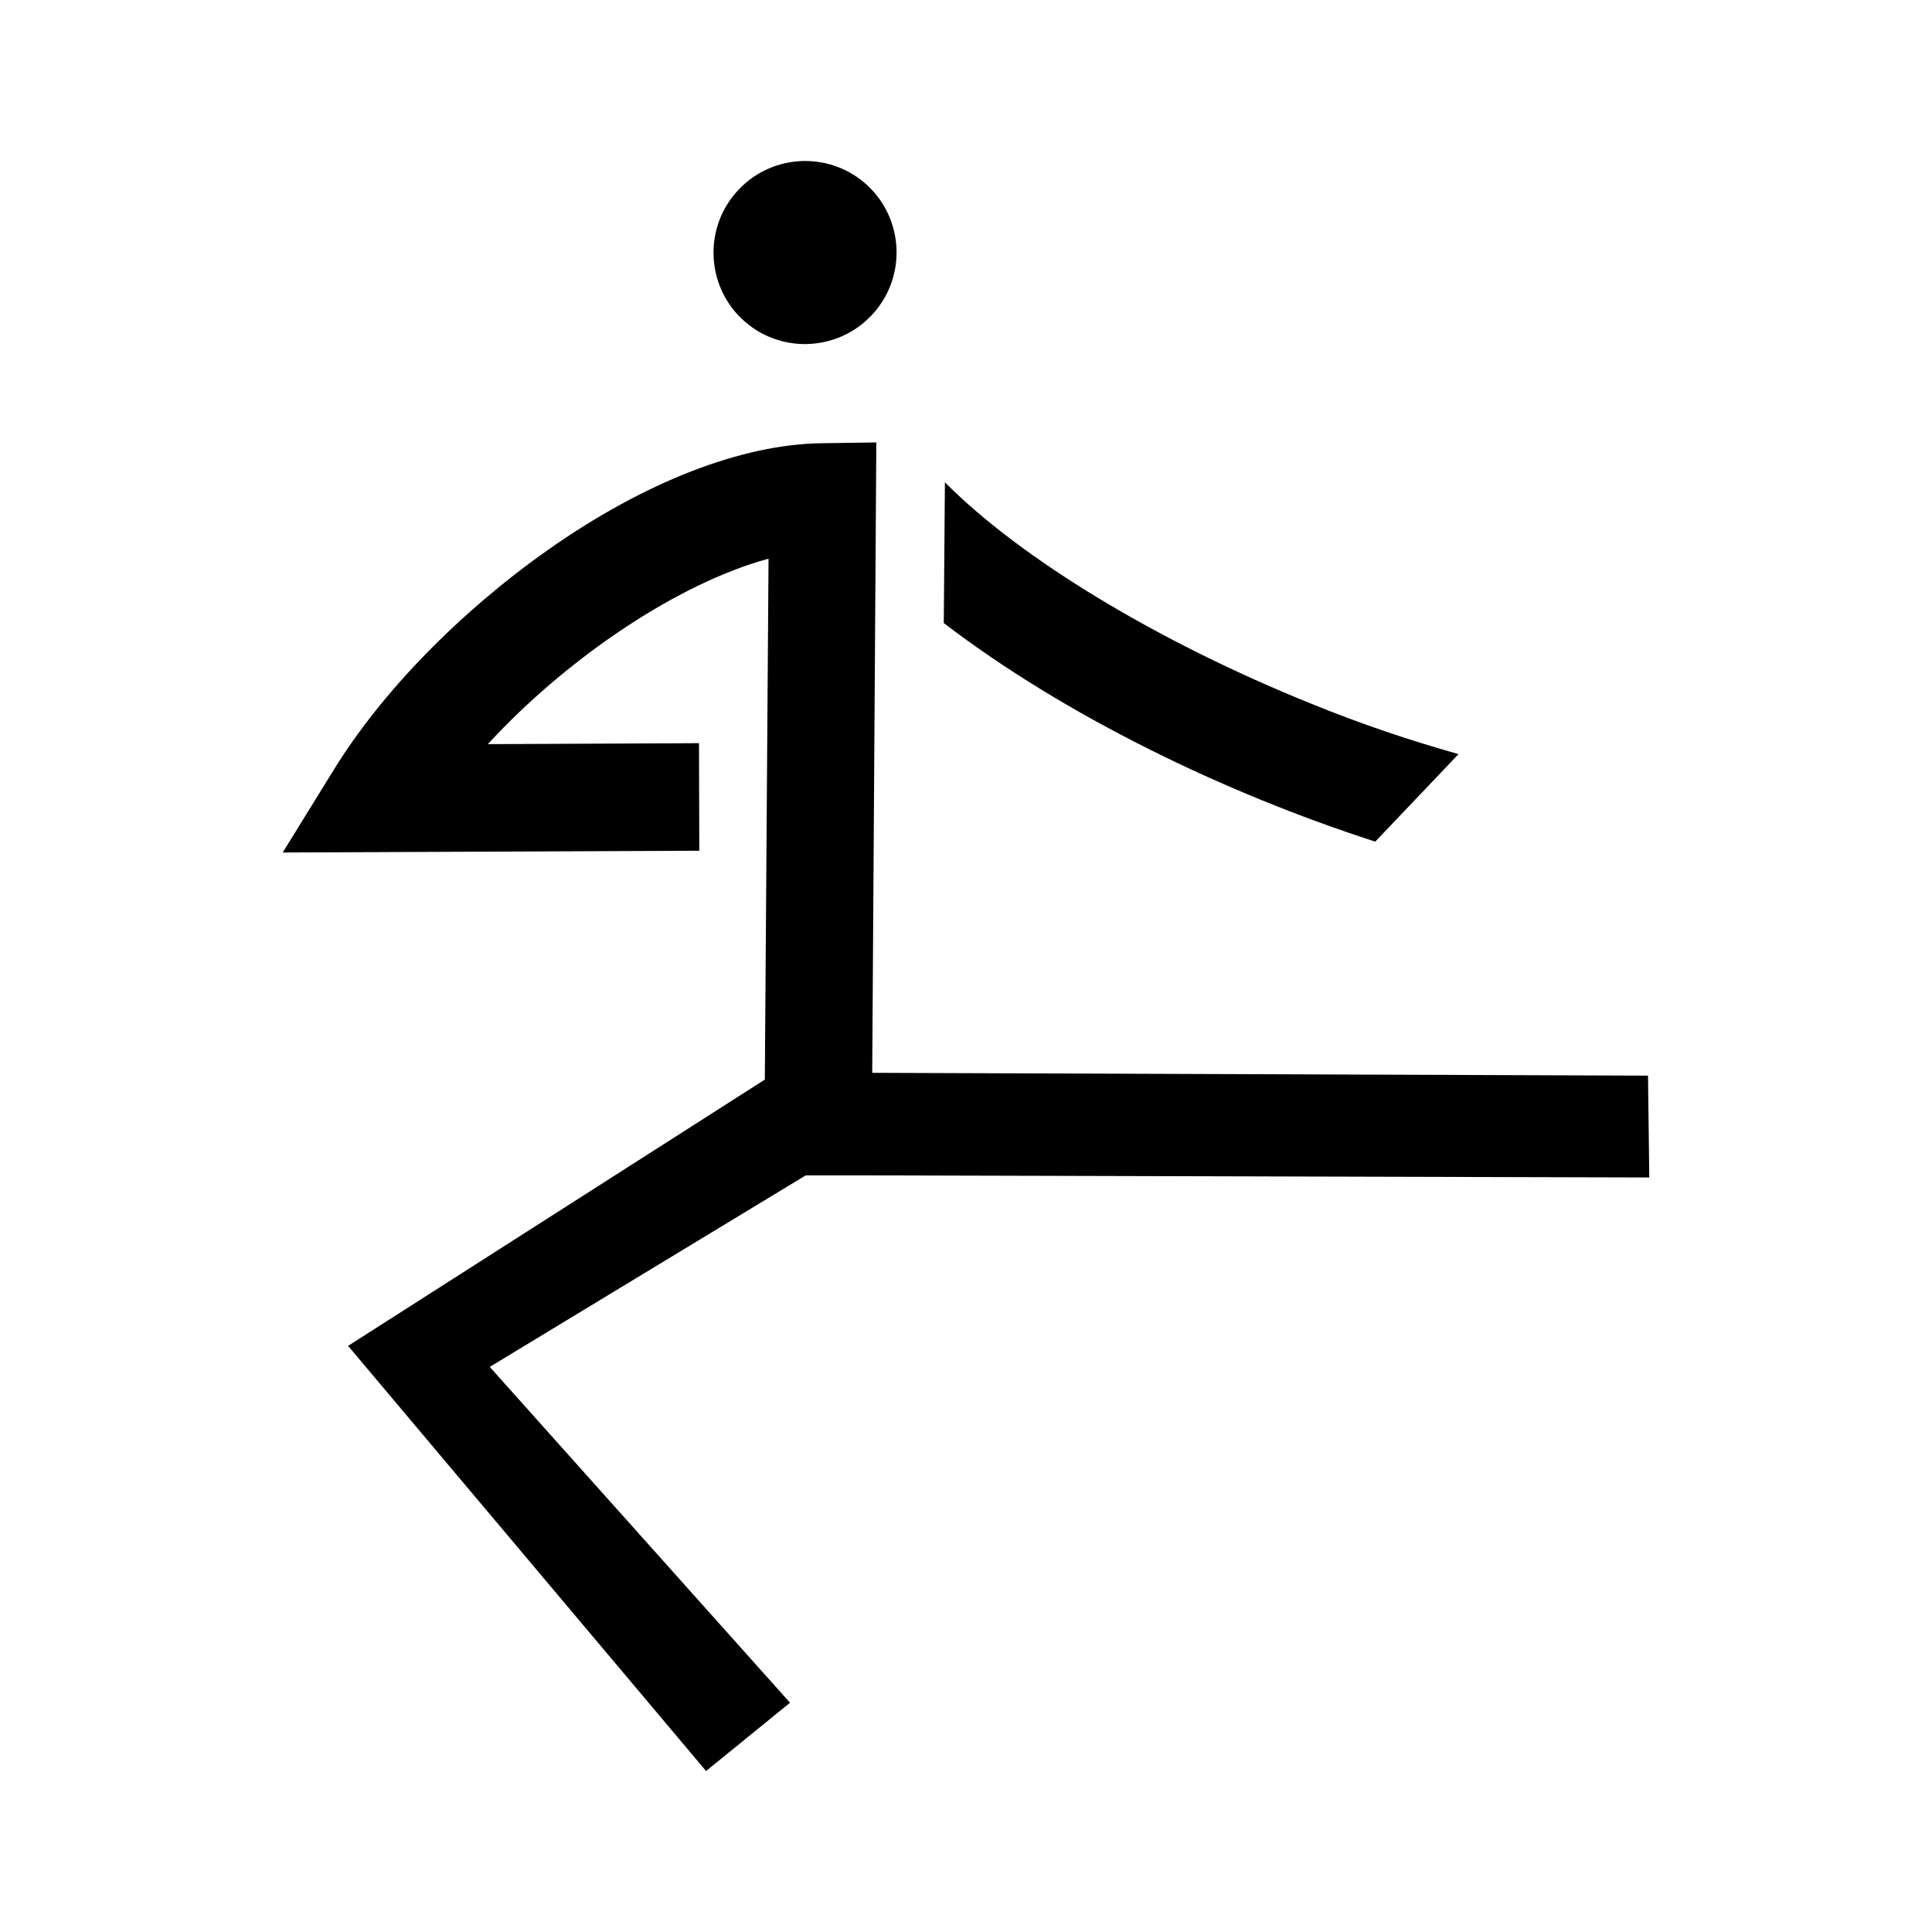 <svg width="24" height="24" viewBox="0 0 24 24" fill="none" xmlns="http://www.w3.org/2000/svg">
<path d="M17.084 10.455L18.118 9.368C17.515 9.198 16.906 8.994 16.277 8.737C14.391 7.975 12.684 6.946 11.738 5.991L11.724 7.74C13.228 8.89 15.206 9.849 17.084 10.455Z" fill="black"/>
<path d="M9.216 3.962C9.671 4.394 10.391 4.375 10.824 3.92C11.257 3.465 11.239 2.745 10.785 2.312C10.33 1.88 9.61 1.899 9.177 2.354C8.744 2.809 8.762 3.529 9.216 3.962Z" fill="black"/>
<path d="M4.142 9.57L3.512 10.59L8.687 10.568L8.683 9.232L6.06 9.244C7.059 8.159 8.435 7.242 9.547 6.94L9.501 13.411L4.324 16.719L8.771 22L9.814 21.152L6.084 16.98L10.009 14.601L10.752 14.601L20.488 14.627L20.472 13.362L10.835 13.327L10.886 5.496L10.208 5.506C9.215 5.518 8.006 5.987 6.81 6.829C5.716 7.599 4.74 8.596 4.142 9.57Z" fill="black"/>
</svg>
